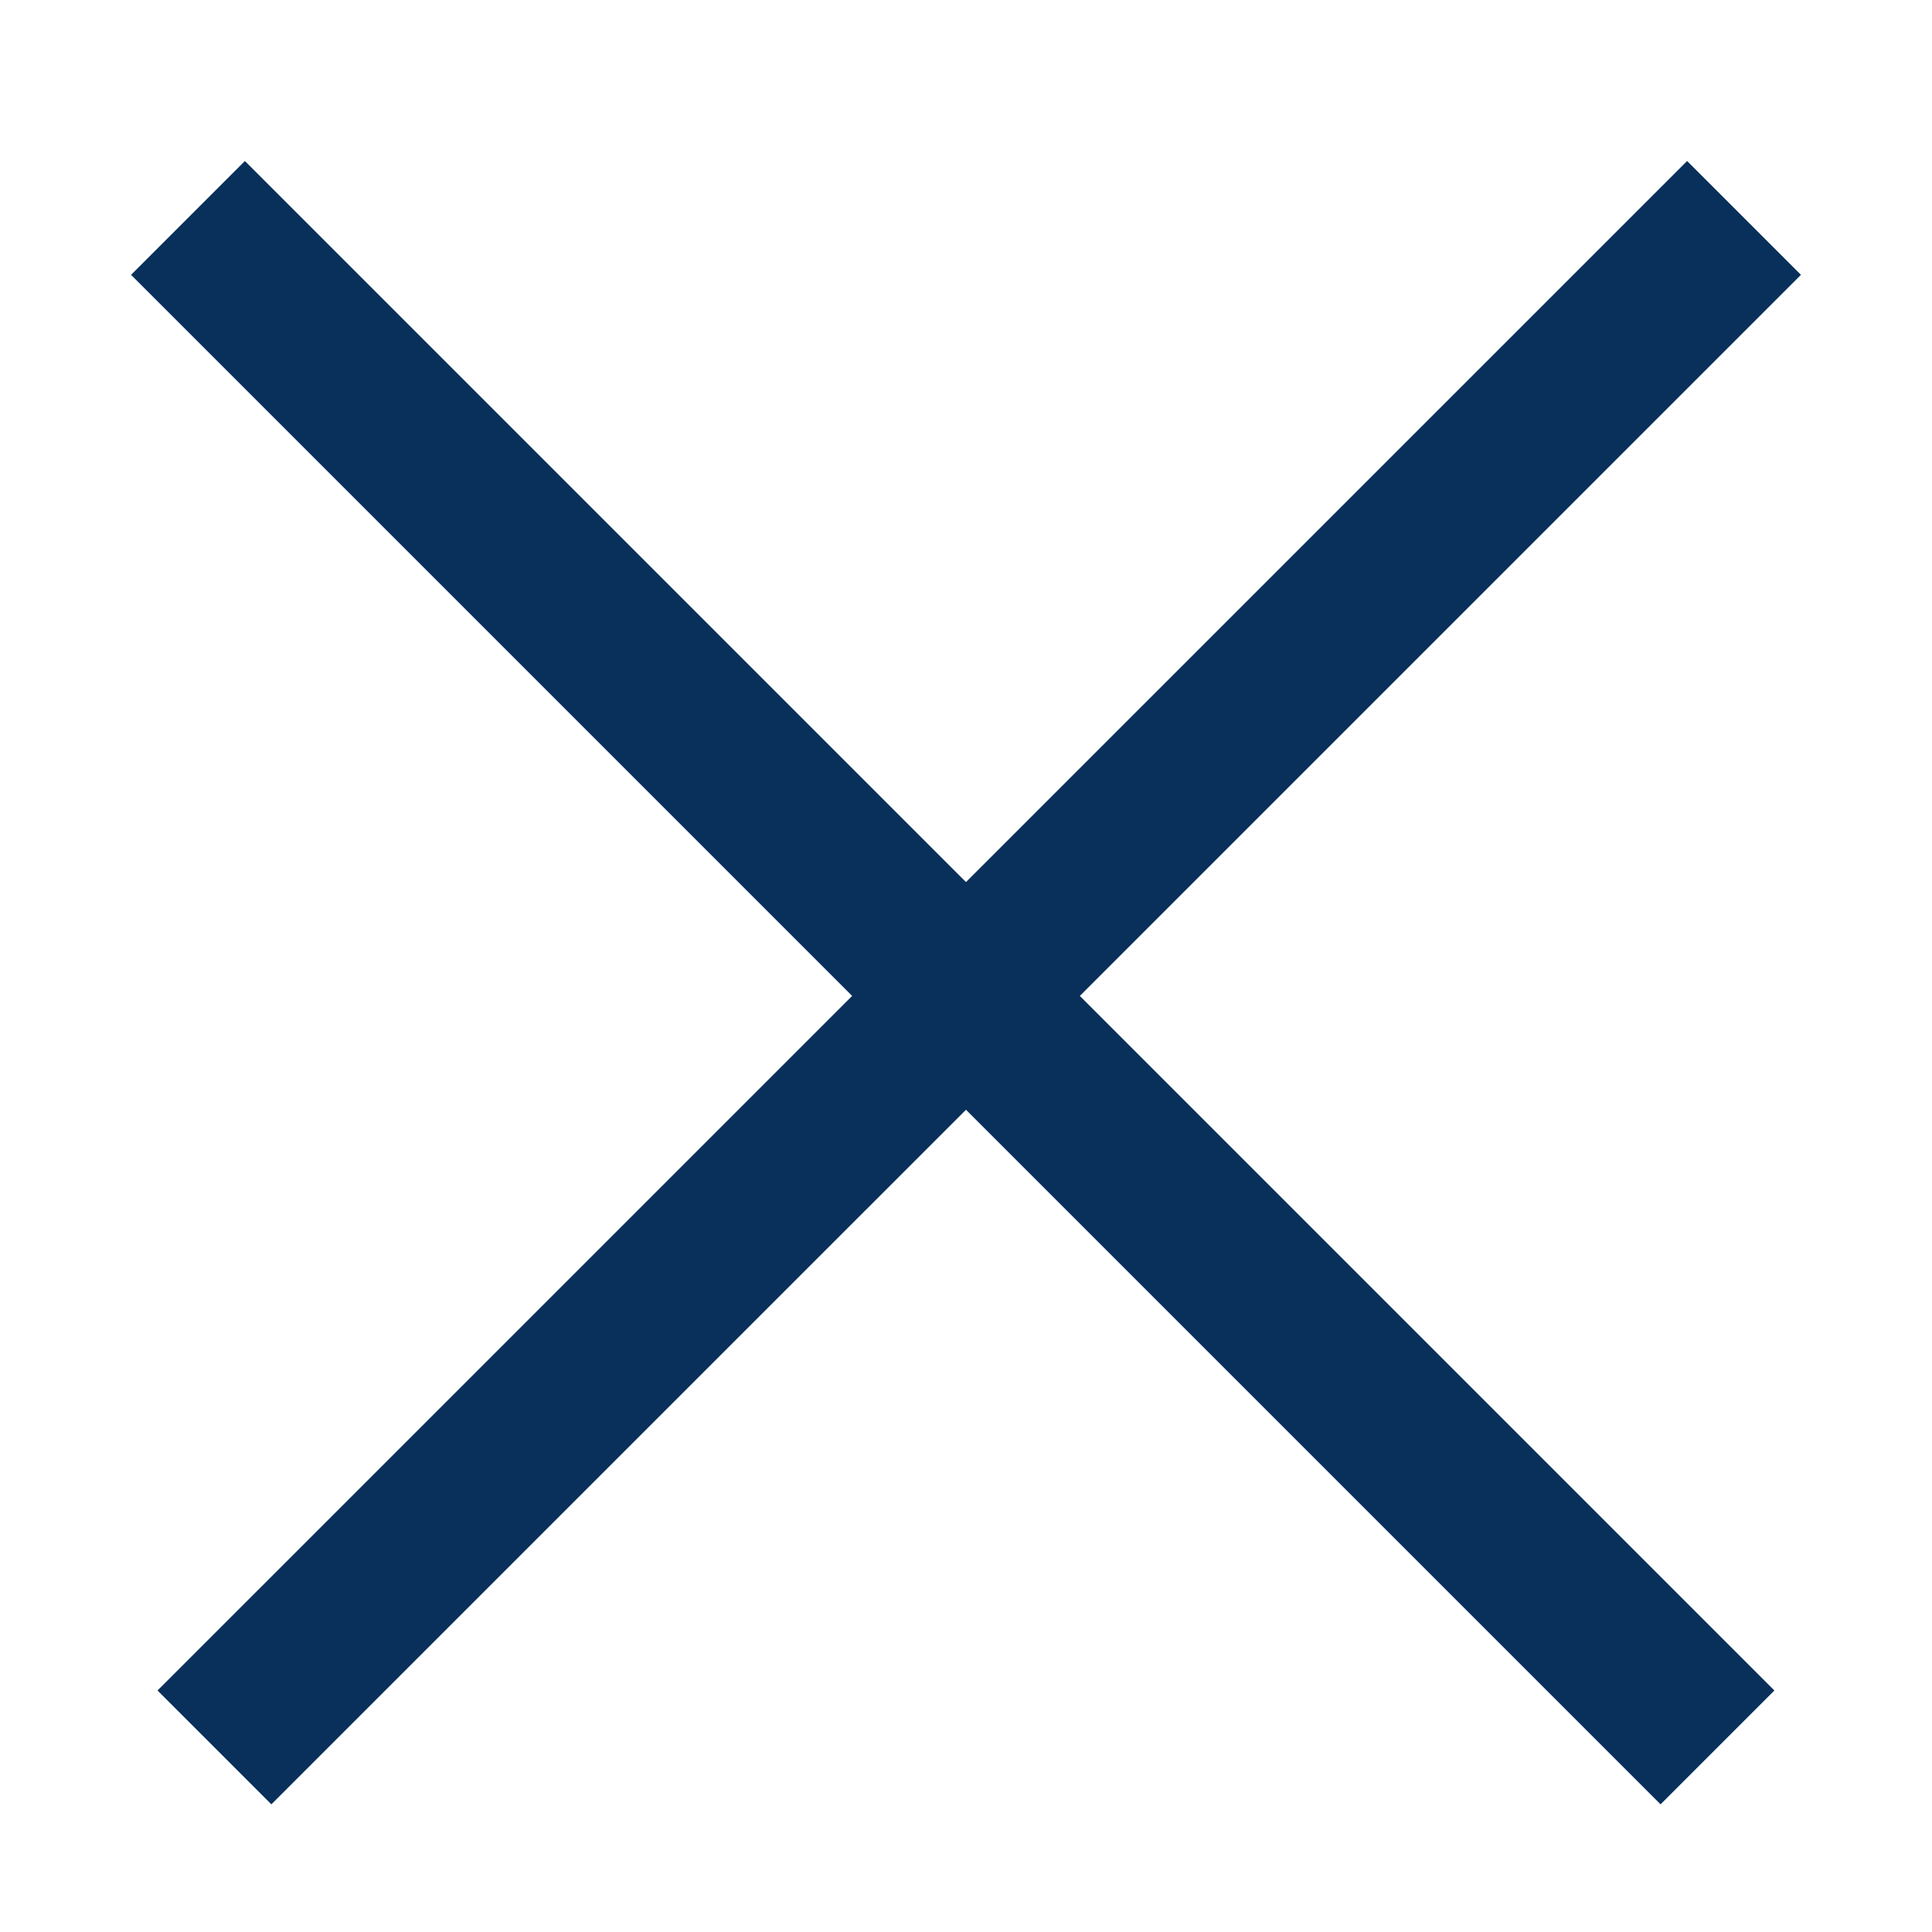 <svg width="24" height="24" viewBox="0 0 24 24" fill="none" xmlns="http://www.w3.org/2000/svg">
<line x1="2.664" y1="21.707" x2="21.665" y2="2.707" stroke="#08305B" stroke-width="2"/>
<line x1="2.335" y1="2.707" x2="21.335" y2="21.707" stroke="#08305B" stroke-width="2"/>
</svg>
